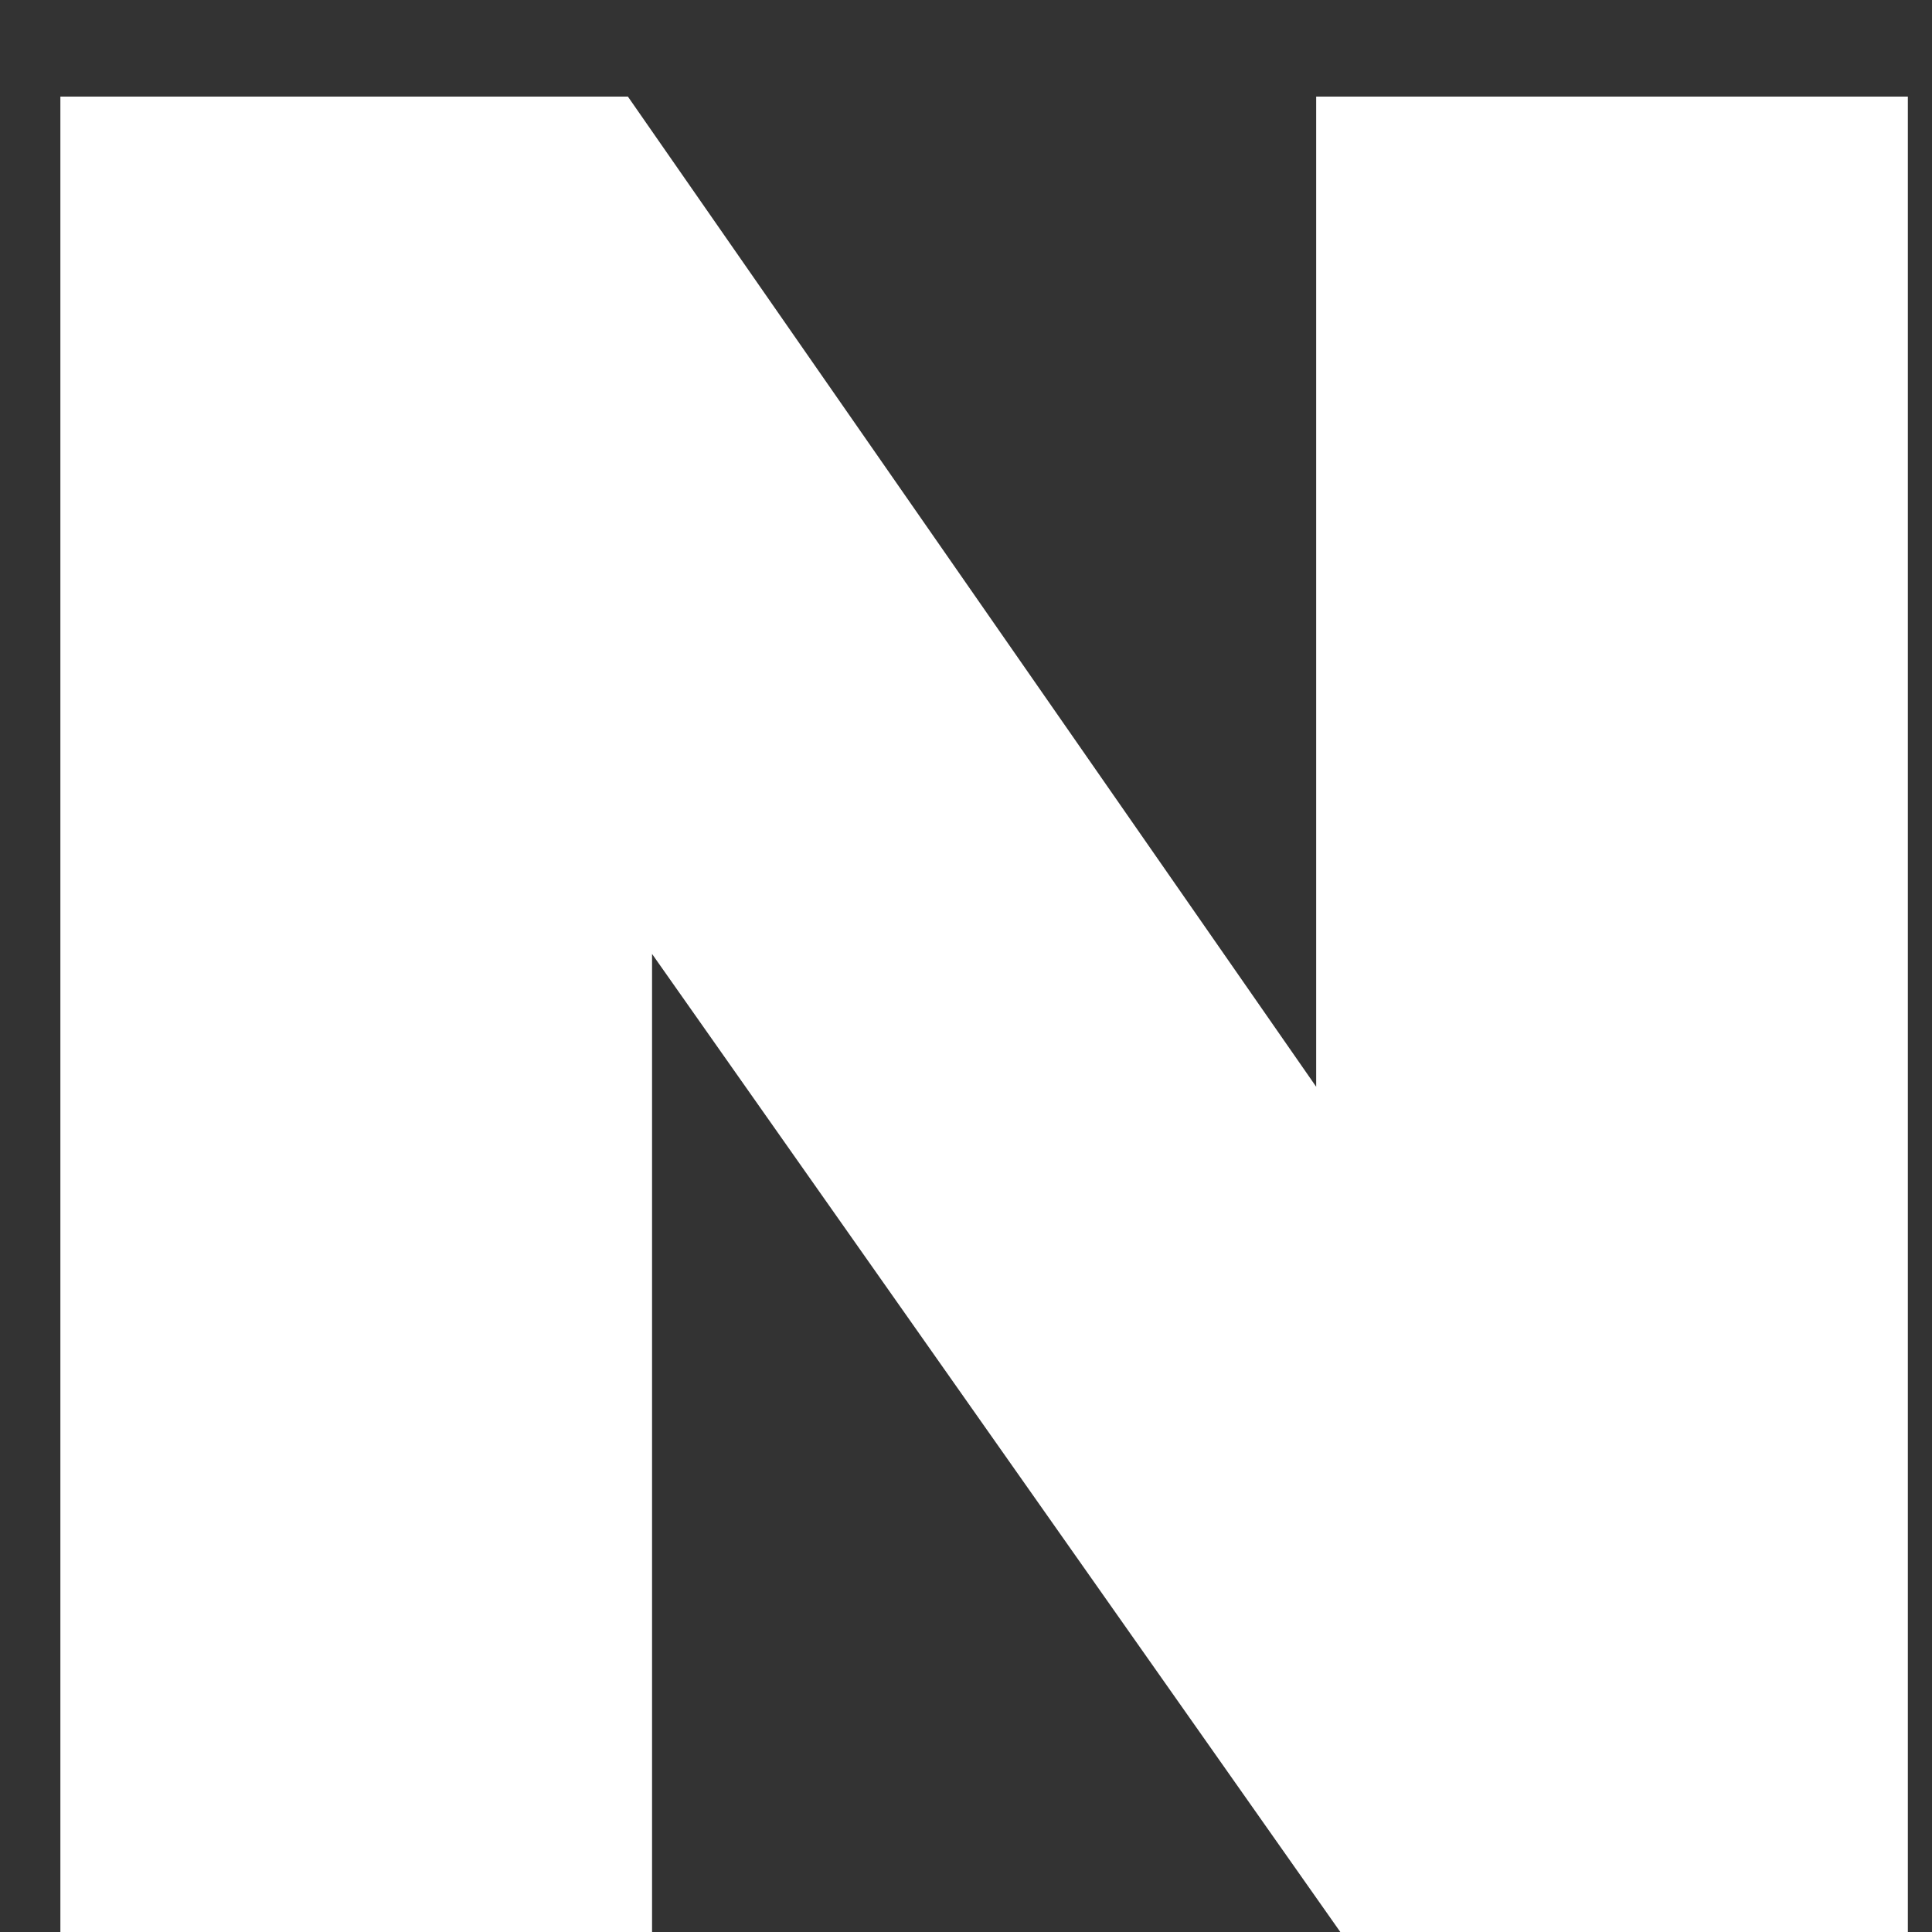 <svg width="16" height="16" viewBox="0 0 16 16" fill="none" xmlns="http://www.w3.org/2000/svg">
<rect x="0" y="0" width="16" height="16" fill="#333333" stroke="none"/>
<path d="M10.9 9L5.2 0.8H0.5V16H5.4V7.9L11.1 16H15.8V0.8H10.9V9Z" fill="white"/>
</svg>
